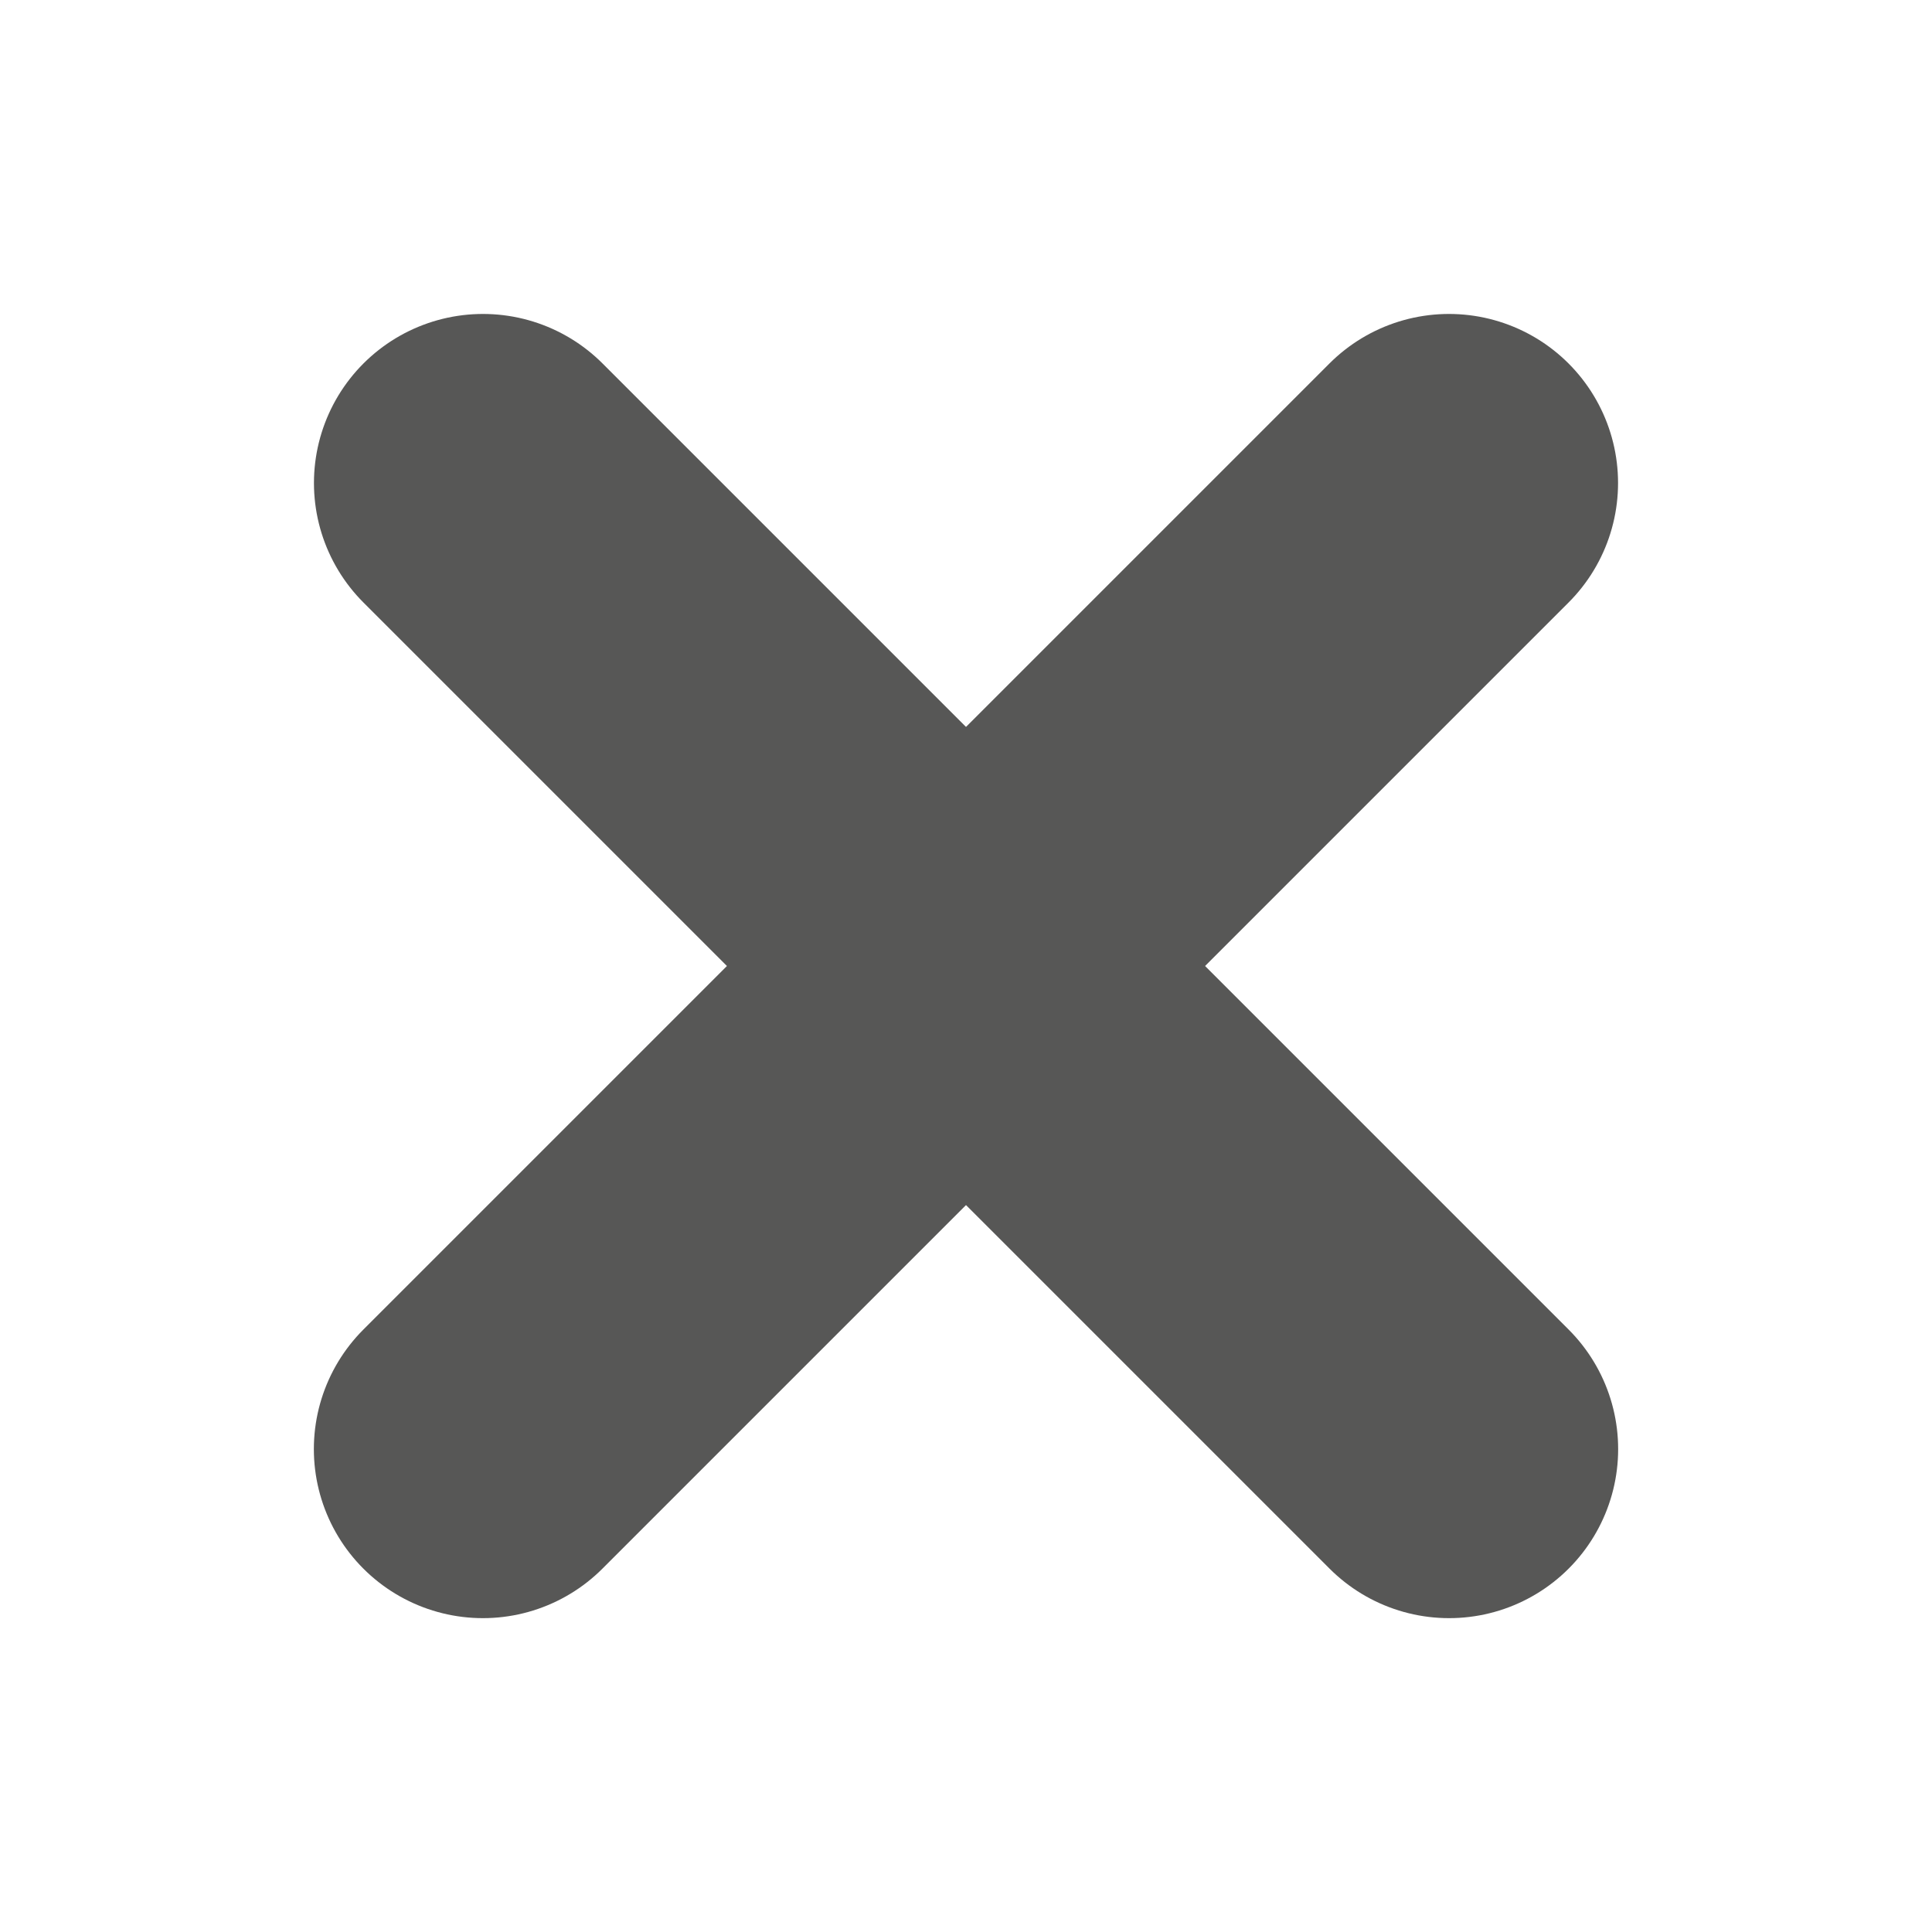 <svg width="20" height="20" viewBox="0 0 20 20" fill="none" xmlns="http://www.w3.org/2000/svg">
<path d="M15 5L4.999 15.001" stroke="#575756" stroke-width="3.5" stroke-linecap="round" stroke-linejoin="round"/>
<path d="M5 5L15.001 15.001" stroke="#575756" stroke-width="3.5" stroke-linecap="round" stroke-linejoin="round"/>
</svg>
